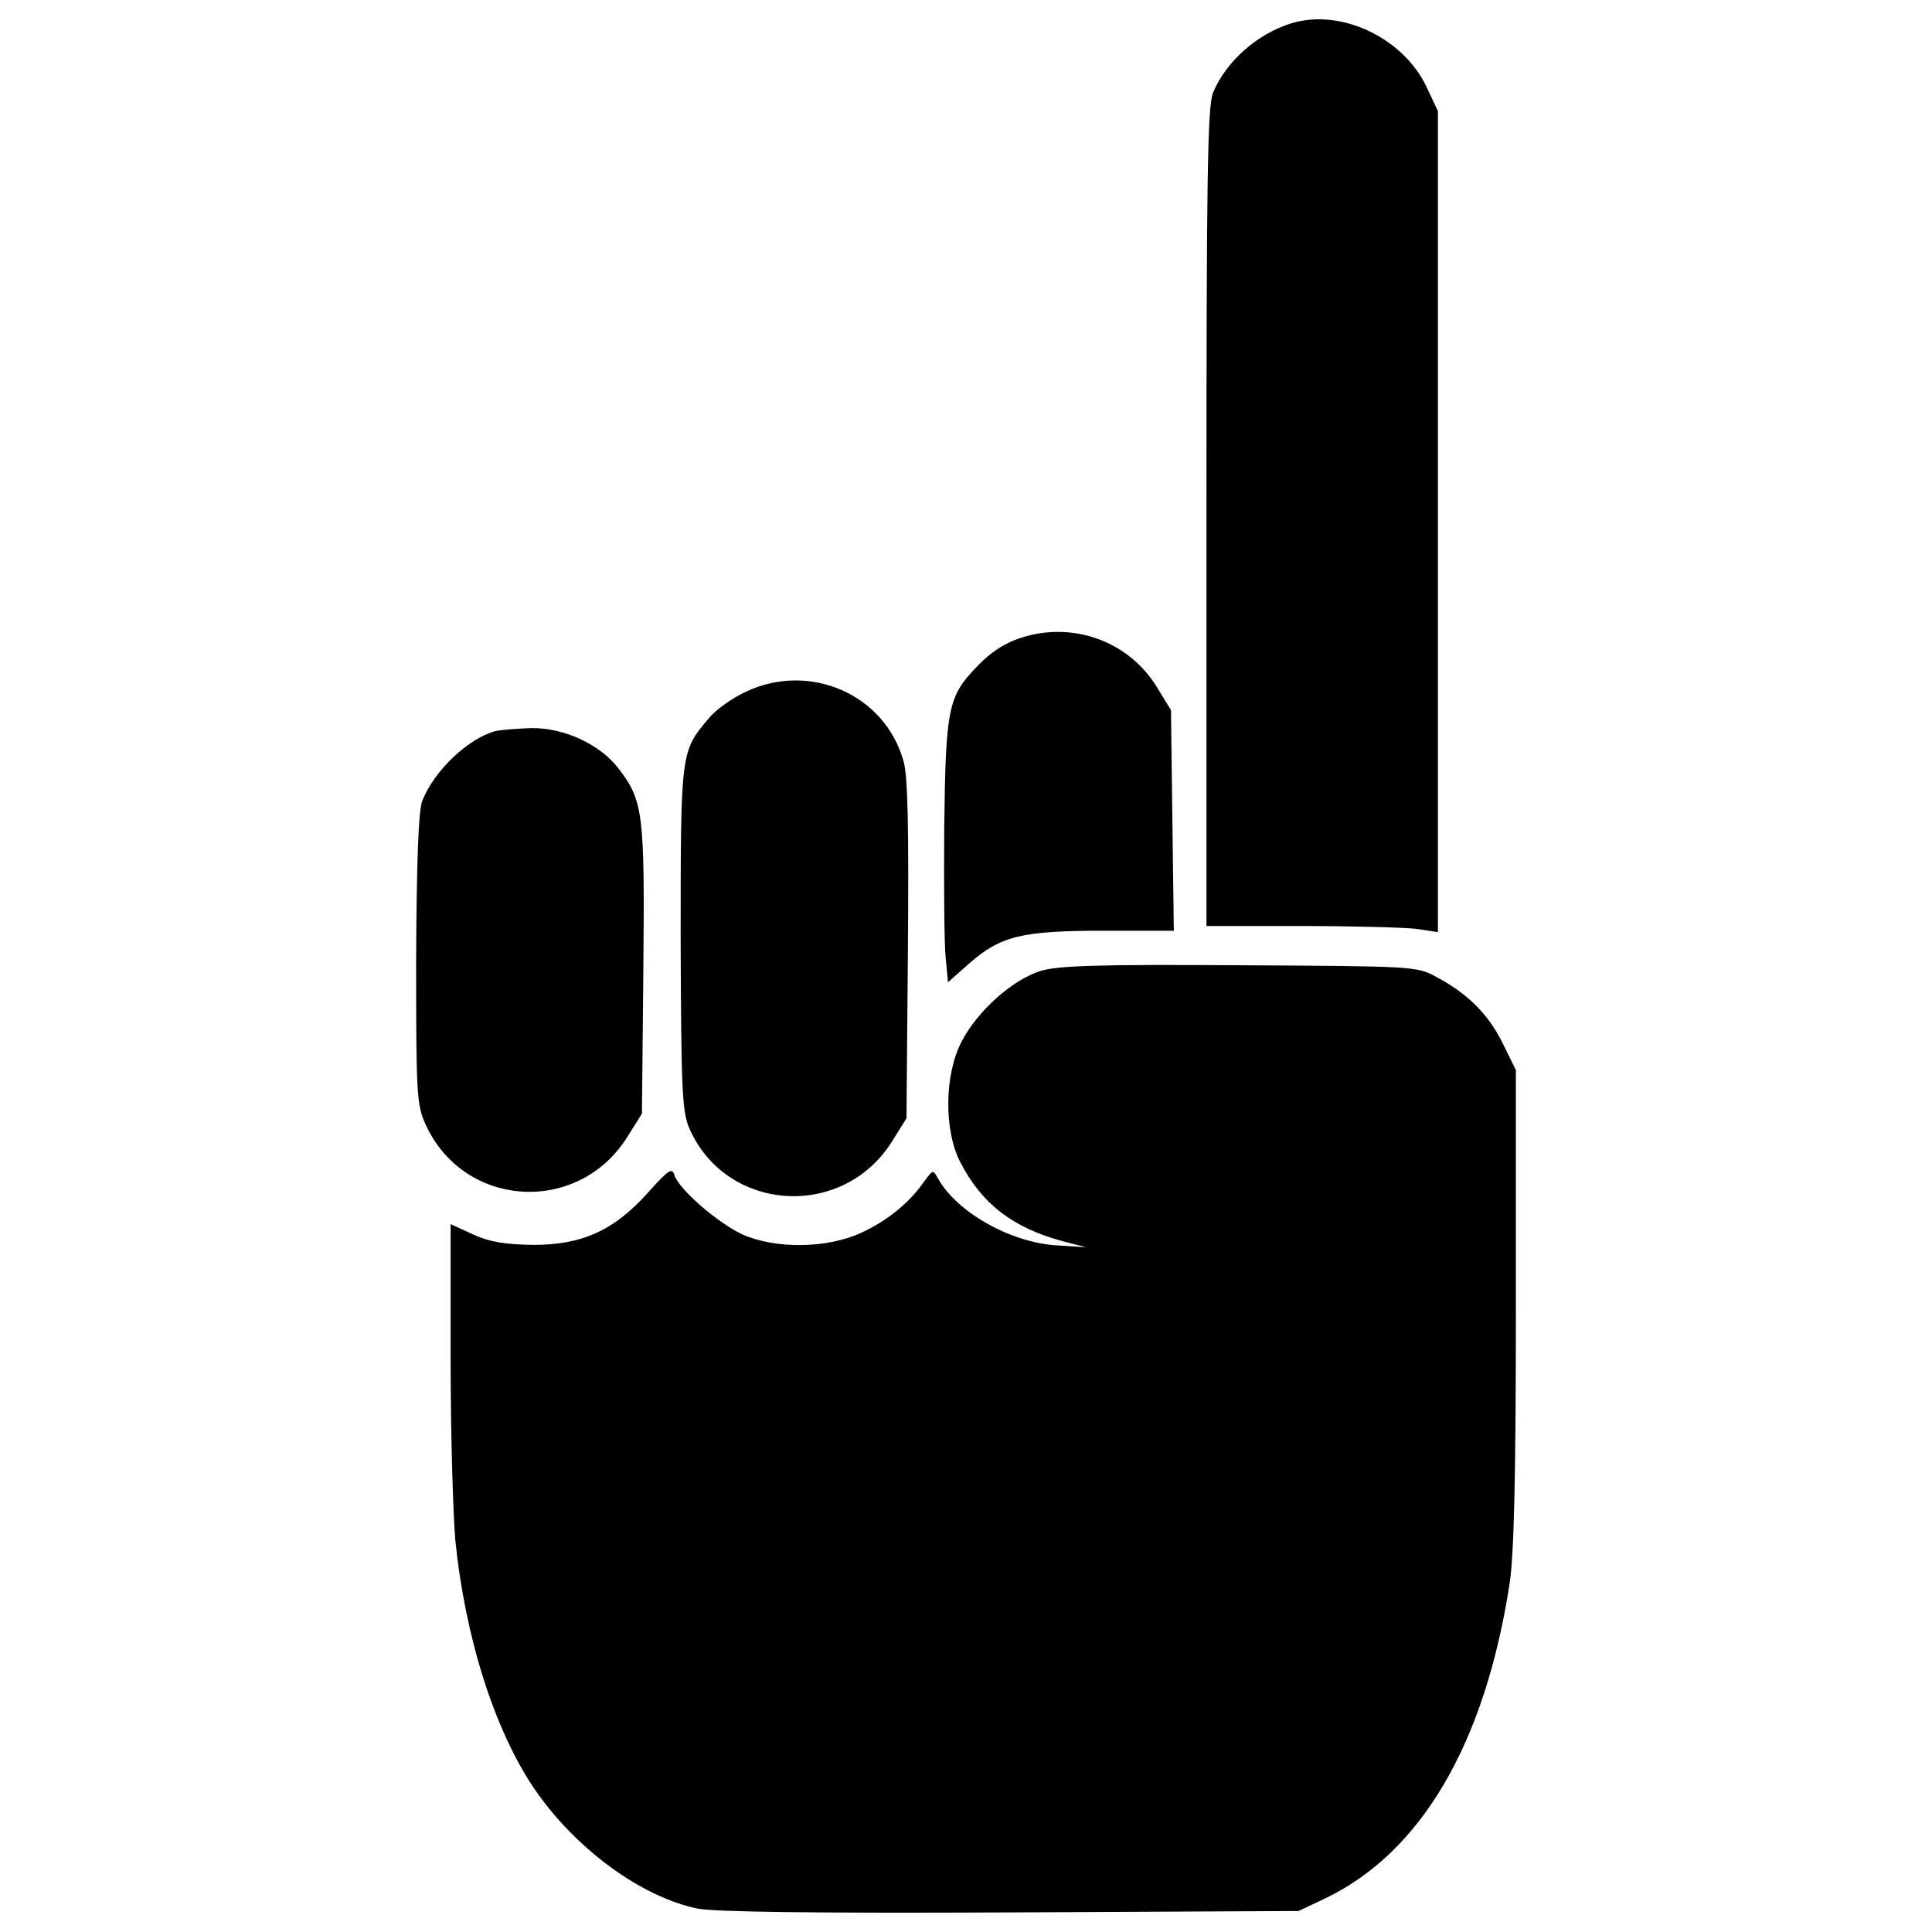 <?xml version="1.0" encoding="UTF-8" standalone="no"?>
<svg
   xmlns:dc="http://purl.org/dc/elements/1.1/"
   xmlns:cc="http://creativecommons.org/ns#"
   xmlns:rdf="http://www.w3.org/1999/02/22-rdf-syntax-ns#"
   xmlns:svg="http://www.w3.org/2000/svg"
   xmlns="http://www.w3.org/2000/svg"
   xmlns:sodipodi="http://sodipodi.sourceforge.net/DTD/sodipodi-0.dtd"
   xmlns:inkscape="http://www.inkscape.org/namespaces/inkscape"
   version="1.1"
   x="0px"
   y="0px"
   viewBox="0 0 1000 1000"
   enable-background="new 0 0 1000 1000"
   xml:space="preserve"
   id="svg4721"
   sodipodi:docname="request2.svg"
   inkscape:version="0.92.4 (5da689c313, 2019-01-14)"><defs
   id="defs4725" /><sodipodi:namedview
   pagecolor="#ffffff"
   bordercolor="#666666"
   borderopacity="1"
   objecttolerance="10"
   gridtolerance="10"
   guidetolerance="10"
   inkscape:pageopacity="0"
   inkscape:pageshadow="2"
   inkscape:window-width="640"
   inkscape:window-height="480"
   id="namedview4723"
   showgrid="false"
   inkscape:zoom="0.236"
   inkscape:cx="500"
   inkscape:cy="500"
   inkscape:window-x="0"
   inkscape:window-y="0"
   inkscape:window-maximized="0"
   inkscape:current-layer="svg4721" />

<g
   id="g4719"><g
     transform="translate(0,511) scale(0.1,-0.1)"
     id="g4717"><path
       d="M6684.7,4989.6c-176.1-53.8-339.9-198.1-405.9-359.4c-29.3-68.5-34.2-457.2-34.2-2198.2v-2115h486.6c266.5,0,535.5-7.3,599-14.7l112.5-17.1v2124.8v2124.8l-58.7,124.7C7264.2,4913.7,6941.4,5067.8,6684.7,4989.6z"
       id="path4707" /><path
       d="M5371.6,1830.4c-132-24.5-222.5-73.4-317.9-173.6c-146.7-151.6-158.9-217.6-166.3-826.4c-2.4-303.2,0-606.4,7.3-677.3l12.2-127.1l107.6,95.3c163.8,144.3,273.8,171.2,696.9,171.2h364.3l-7.4,569.7l-7.3,572.2l-73.3,119.8C5858.2,1764.4,5616.2,1872,5371.6,1830.4z"
       id="path4709" /><path
       d="M3860.6,1529.7c-68.5-31.8-156.5-92.9-193.2-139.4c-144.3-168.7-144.3-176.1-144.3-1134.6c2.4-765.3,7.3-892.5,41.6-978c185.8-442.6,797.1-486.6,1053.9-73.3l73.4,117.4l7.3,870.5c4.9,618.6,0,899.8-22,975.6C4581.9,1515,4193.1,1686.2,3860.6,1529.7z"
       id="path4711" /><path
       d="M2567.1,1326.7c-141.8-36.7-320.3-205.4-381.4-361.9c-19.6-48.9-29.3-313-31.8-819.1c0-699.3,2.4-753.1,48.9-855.8c198-435.2,792.2-471.9,1046.5-61.1l73.4,117.4l7.3,745.8c7.3,811.8,0,872.9-129.6,1041.6c-95.4,124.7-283.6,210.3-449.9,207.8C2674.7,1339,2591.6,1331.6,2567.1,1326.7z"
       id="path4713" /><path
       d="M5386.3,84.6c-146.7-46.4-325.2-205.4-408.3-364.3c-90.5-171.2-92.9-462.1-7.3-626c110-215.2,273.9-339.9,528.2-408.3l122.2-31.8l-151.6,9.8c-239.6,14.7-515.9,171.2-613.7,344.8c-26.9,48.9-26.9,46.5-70.9-12.2c-75.8-110-188.3-202.9-325.2-266.5c-178.5-83.1-445-85.6-616.2-9.8c-127.1,58.7-327.6,232.3-352.1,305.6c-12.2,41.6-29.3,31.8-134.5-85.6c-176-198-342.3-273.9-596.6-273.9c-146.7,2.5-225,14.7-310.5,53.8l-117.4,53.8v-694.4c0-379,12.2-804.4,24.5-943.8c51.3-503.7,202.9-980.5,408.3-1283.7c210.3-308.1,550.2-559.9,846-621.1c88-17.1,608.8-24.4,1621.1-19.6l1489.1,7.3l134.5,63.6c498.8,237.2,831.3,802,958.5,1635.8c22,149.2,31.8,547.7,31.8,1430.4v1222.6l-68.5,139.4c-73.3,149.1-180.9,256.7-342.3,342.3c-100.3,56.2-119.8,56.2-1019.6,61.1C5677.3,118.9,5476.8,111.5,5386.3,84.6z"
       id="path4715" /></g></g>
</svg>